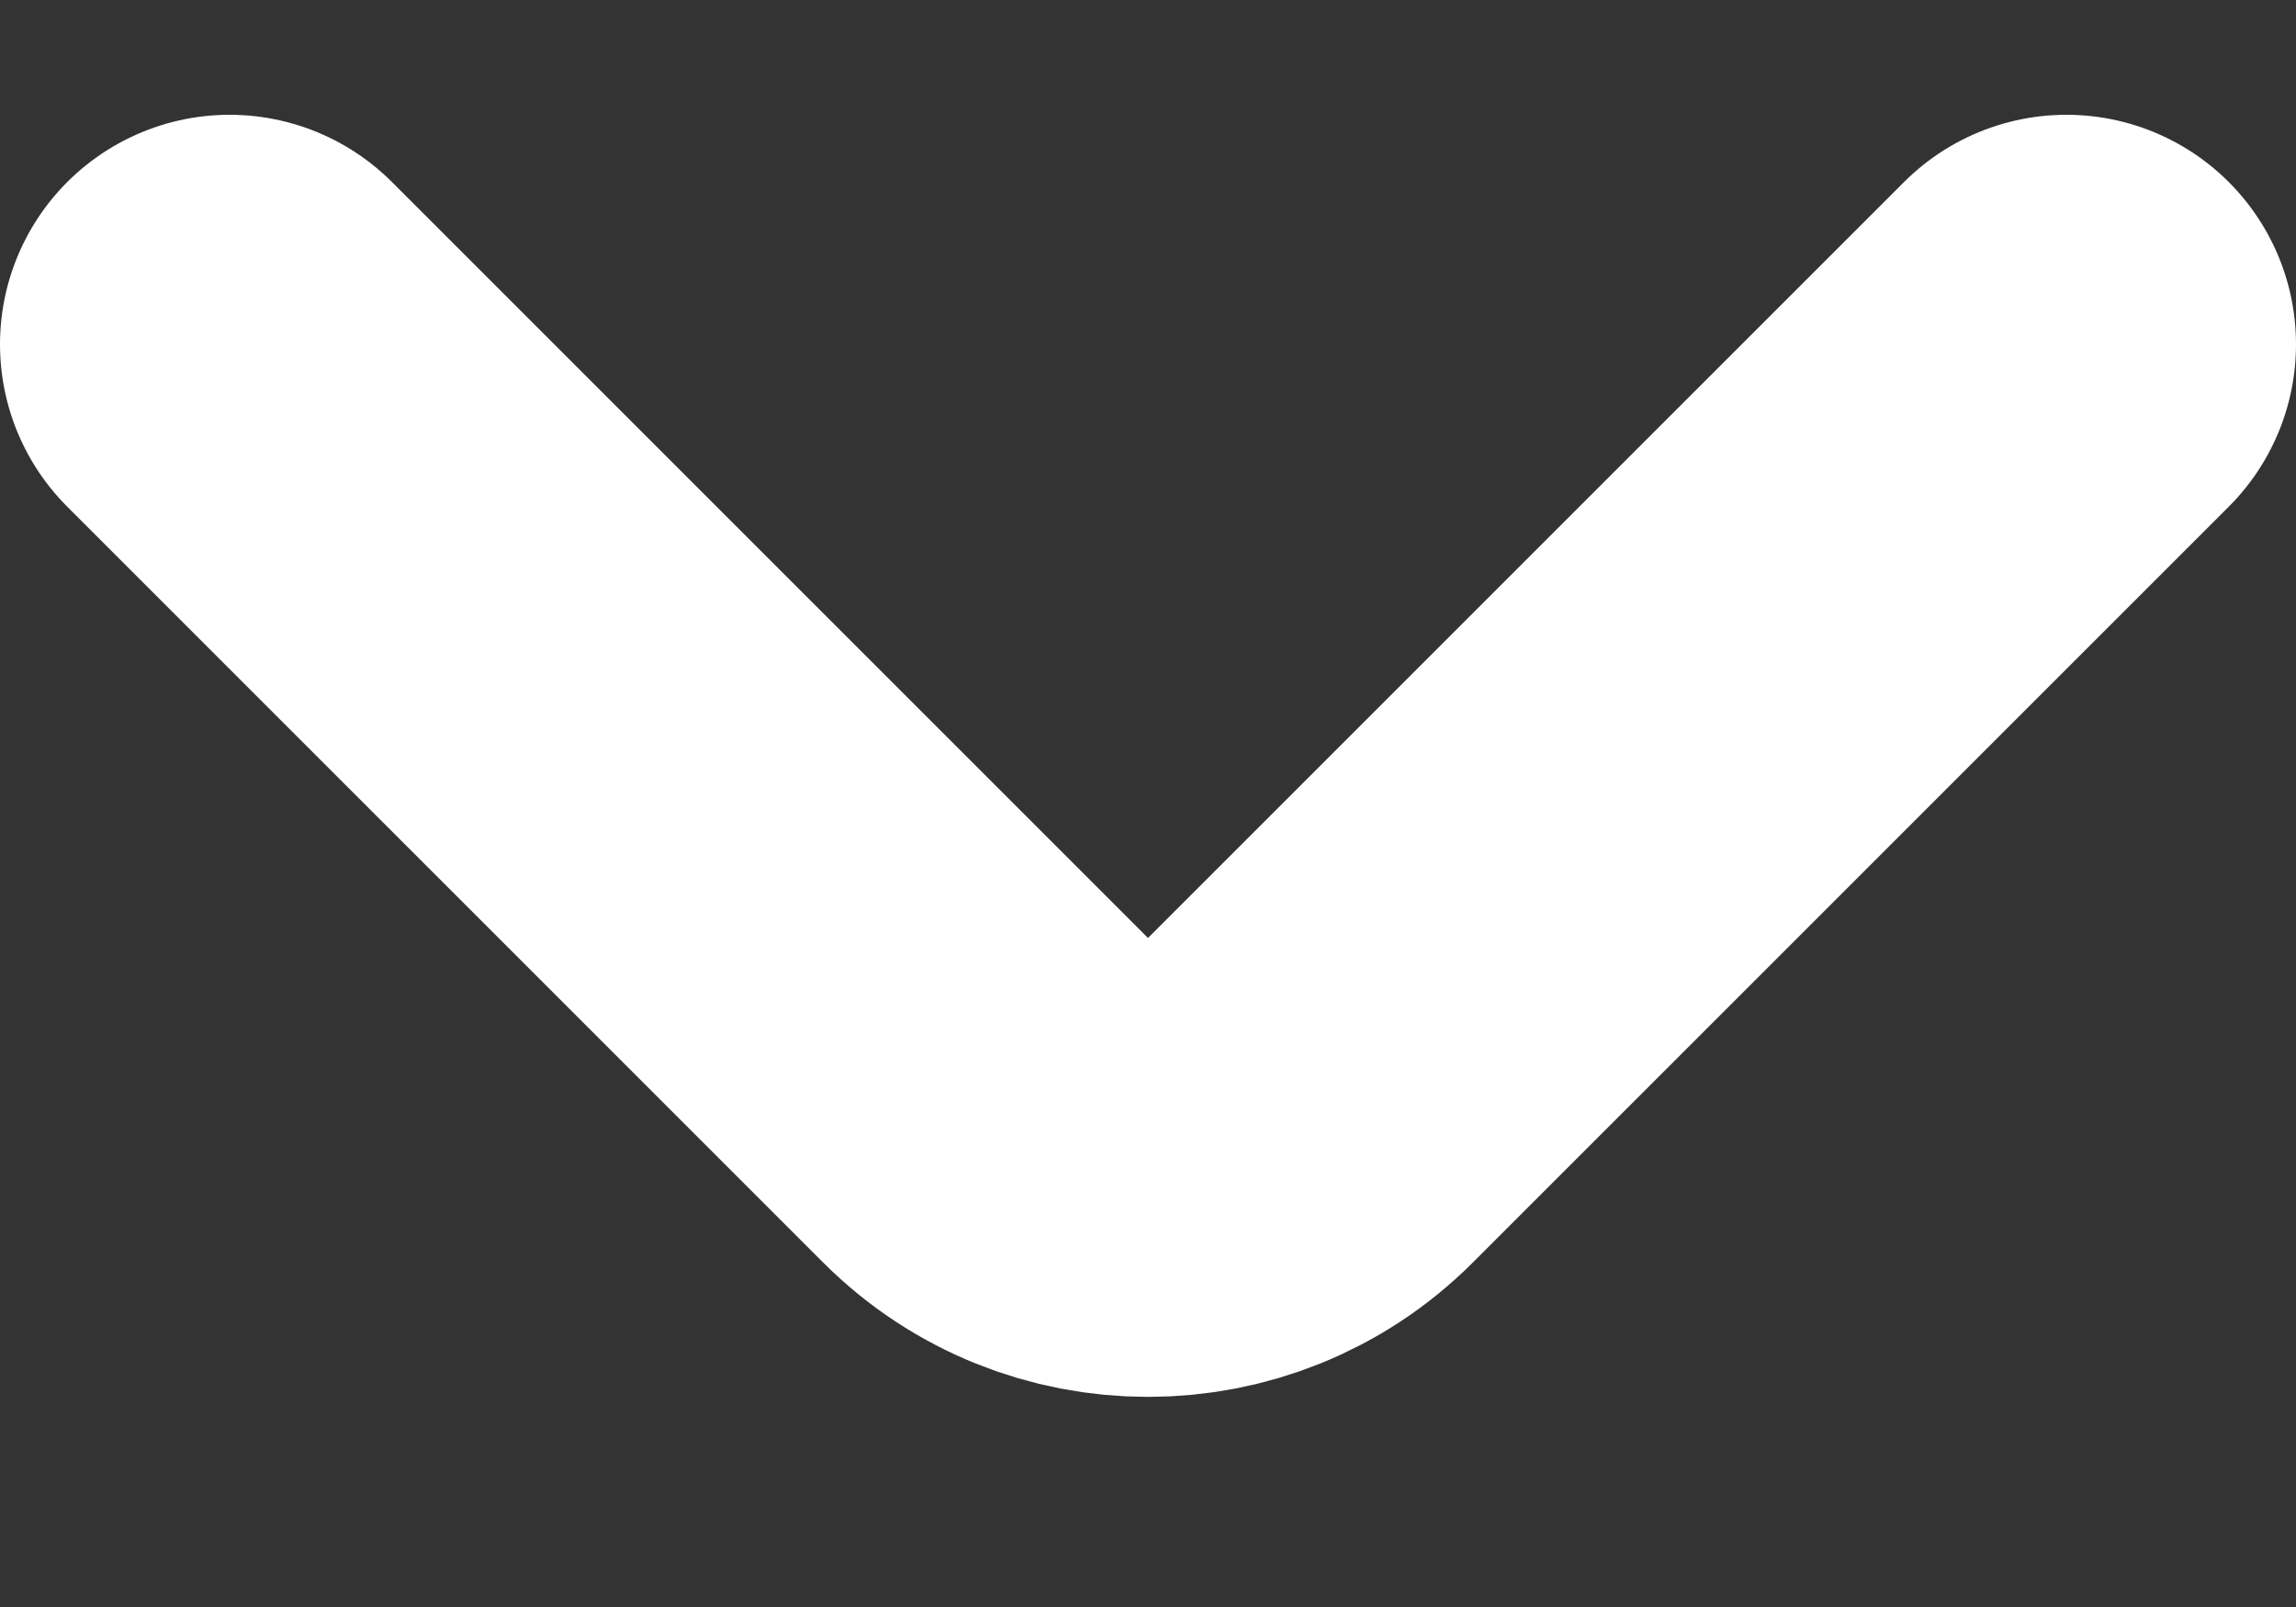 <svg width="10" height="7" viewBox="0 0 10 7" fill="none" xmlns="http://www.w3.org/2000/svg">
<rect x="0" y="0" width="10" height="7" fill="#333333" stroke="none"/>
<path d="M9 1.5L5.707 4.793C5.318 5.182 4.682 5.182 4.293 4.793L1 1.5" stroke="white" stroke-width="2" stroke-miterlimit="10" stroke-linecap="round" stroke-linejoin="round"/>
</svg>
